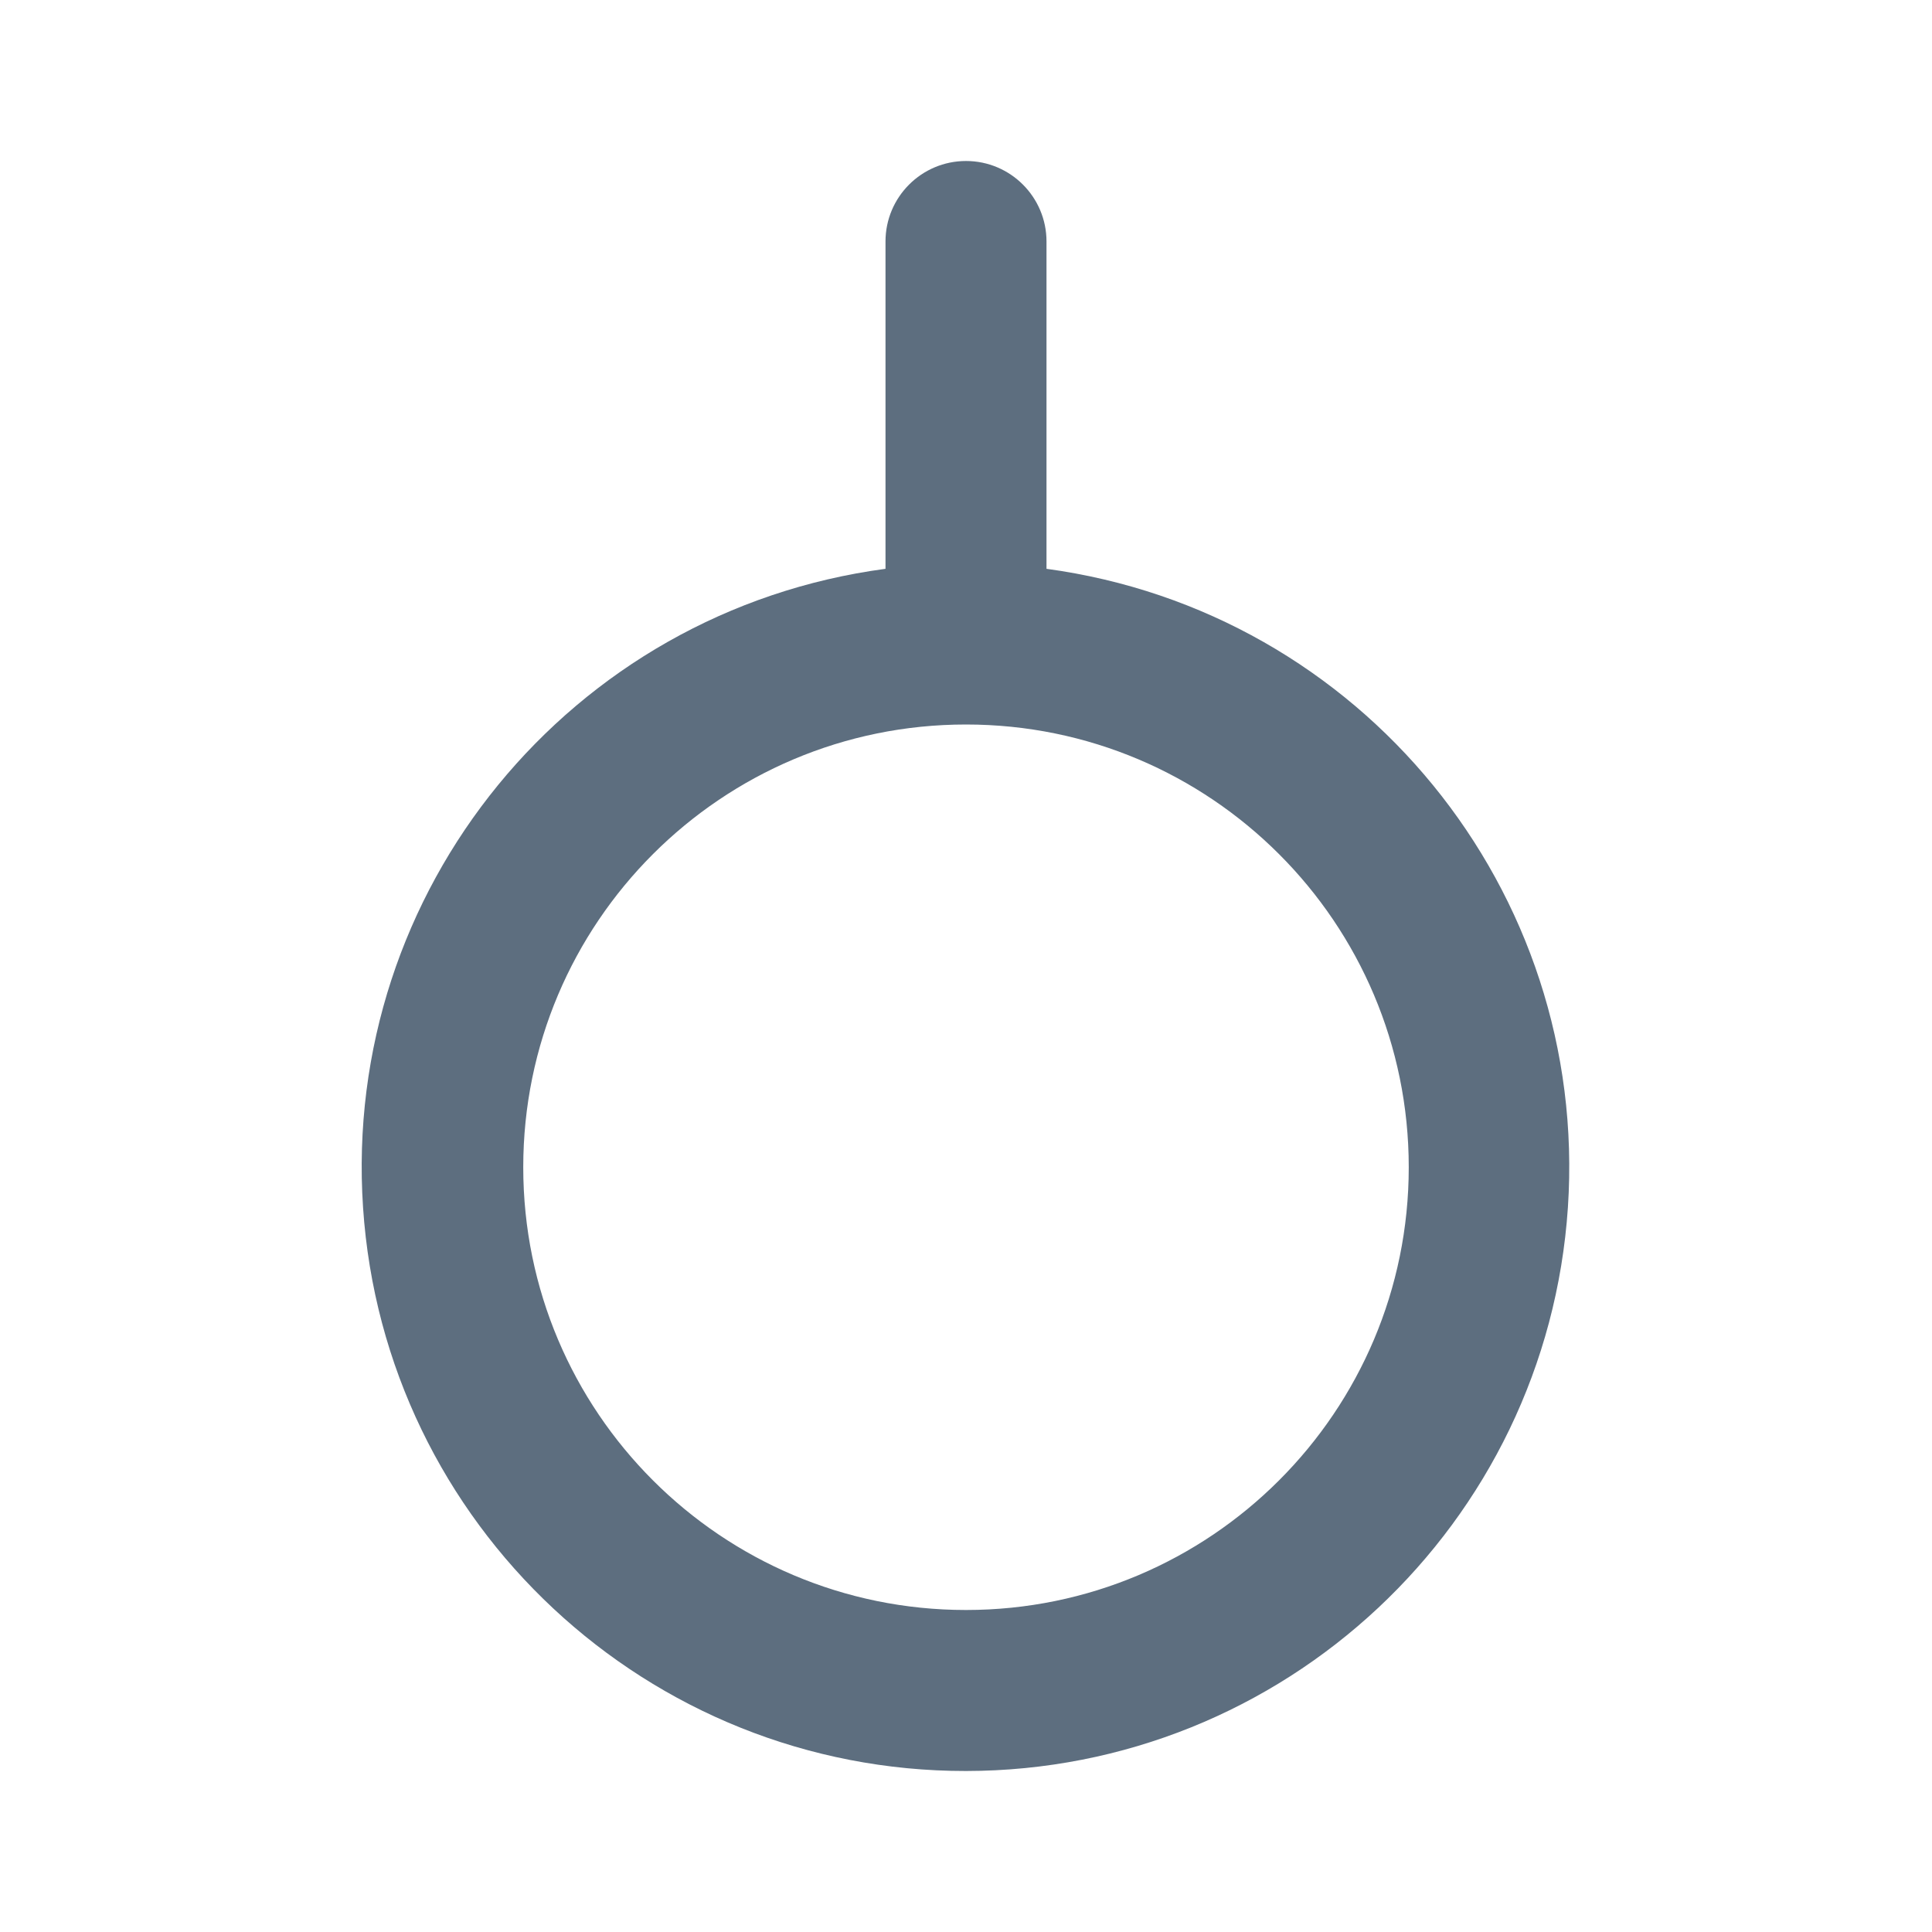 <?xml version="1.0" encoding="UTF-8"?>
<svg width="24px" height="24px" viewBox="0 0 24 24" version="1.1" xmlns="http://www.w3.org/2000/svg" xmlns:xlink="http://www.w3.org/1999/xlink">
    <title>性别</title>
    <g id="2.0" stroke="none" stroke-width="1" fill="none" fill-rule="evenodd">
        <g id="通用基础-删格" transform="translate(-183, -123)">
            <g id="性别" transform="translate(183, 123)">
                <polygon id="路径" points="0 0 24 0 24 24 0 24"></polygon>
                <path d="M13,7.066 C16.909,7.596 19.74,11.064 19.477,15 C19.213,18.937 15.945,21.996 12,22 C8.05,22.004 4.773,18.943 4.51,15.001 C4.246,11.06 7.084,7.589 11,7.066 L11,3 C11,2.448 11.448,2 12,2 C12.552,2 13,2.448 13,3 L13,7.066 L13,7.066 Z M12,20 C15.038,20 17.5,17.538 17.5,14.5 C17.5,11.462 15.038,9 12,9 C8.962,9 6.5,11.462 6.5,14.5 C6.5,17.538 8.962,20 12,20 Z" id="形状" fill="#5D6E7F" fill-rule="nonzero"></path>
            </g>
        </g>
    </g>
</svg>